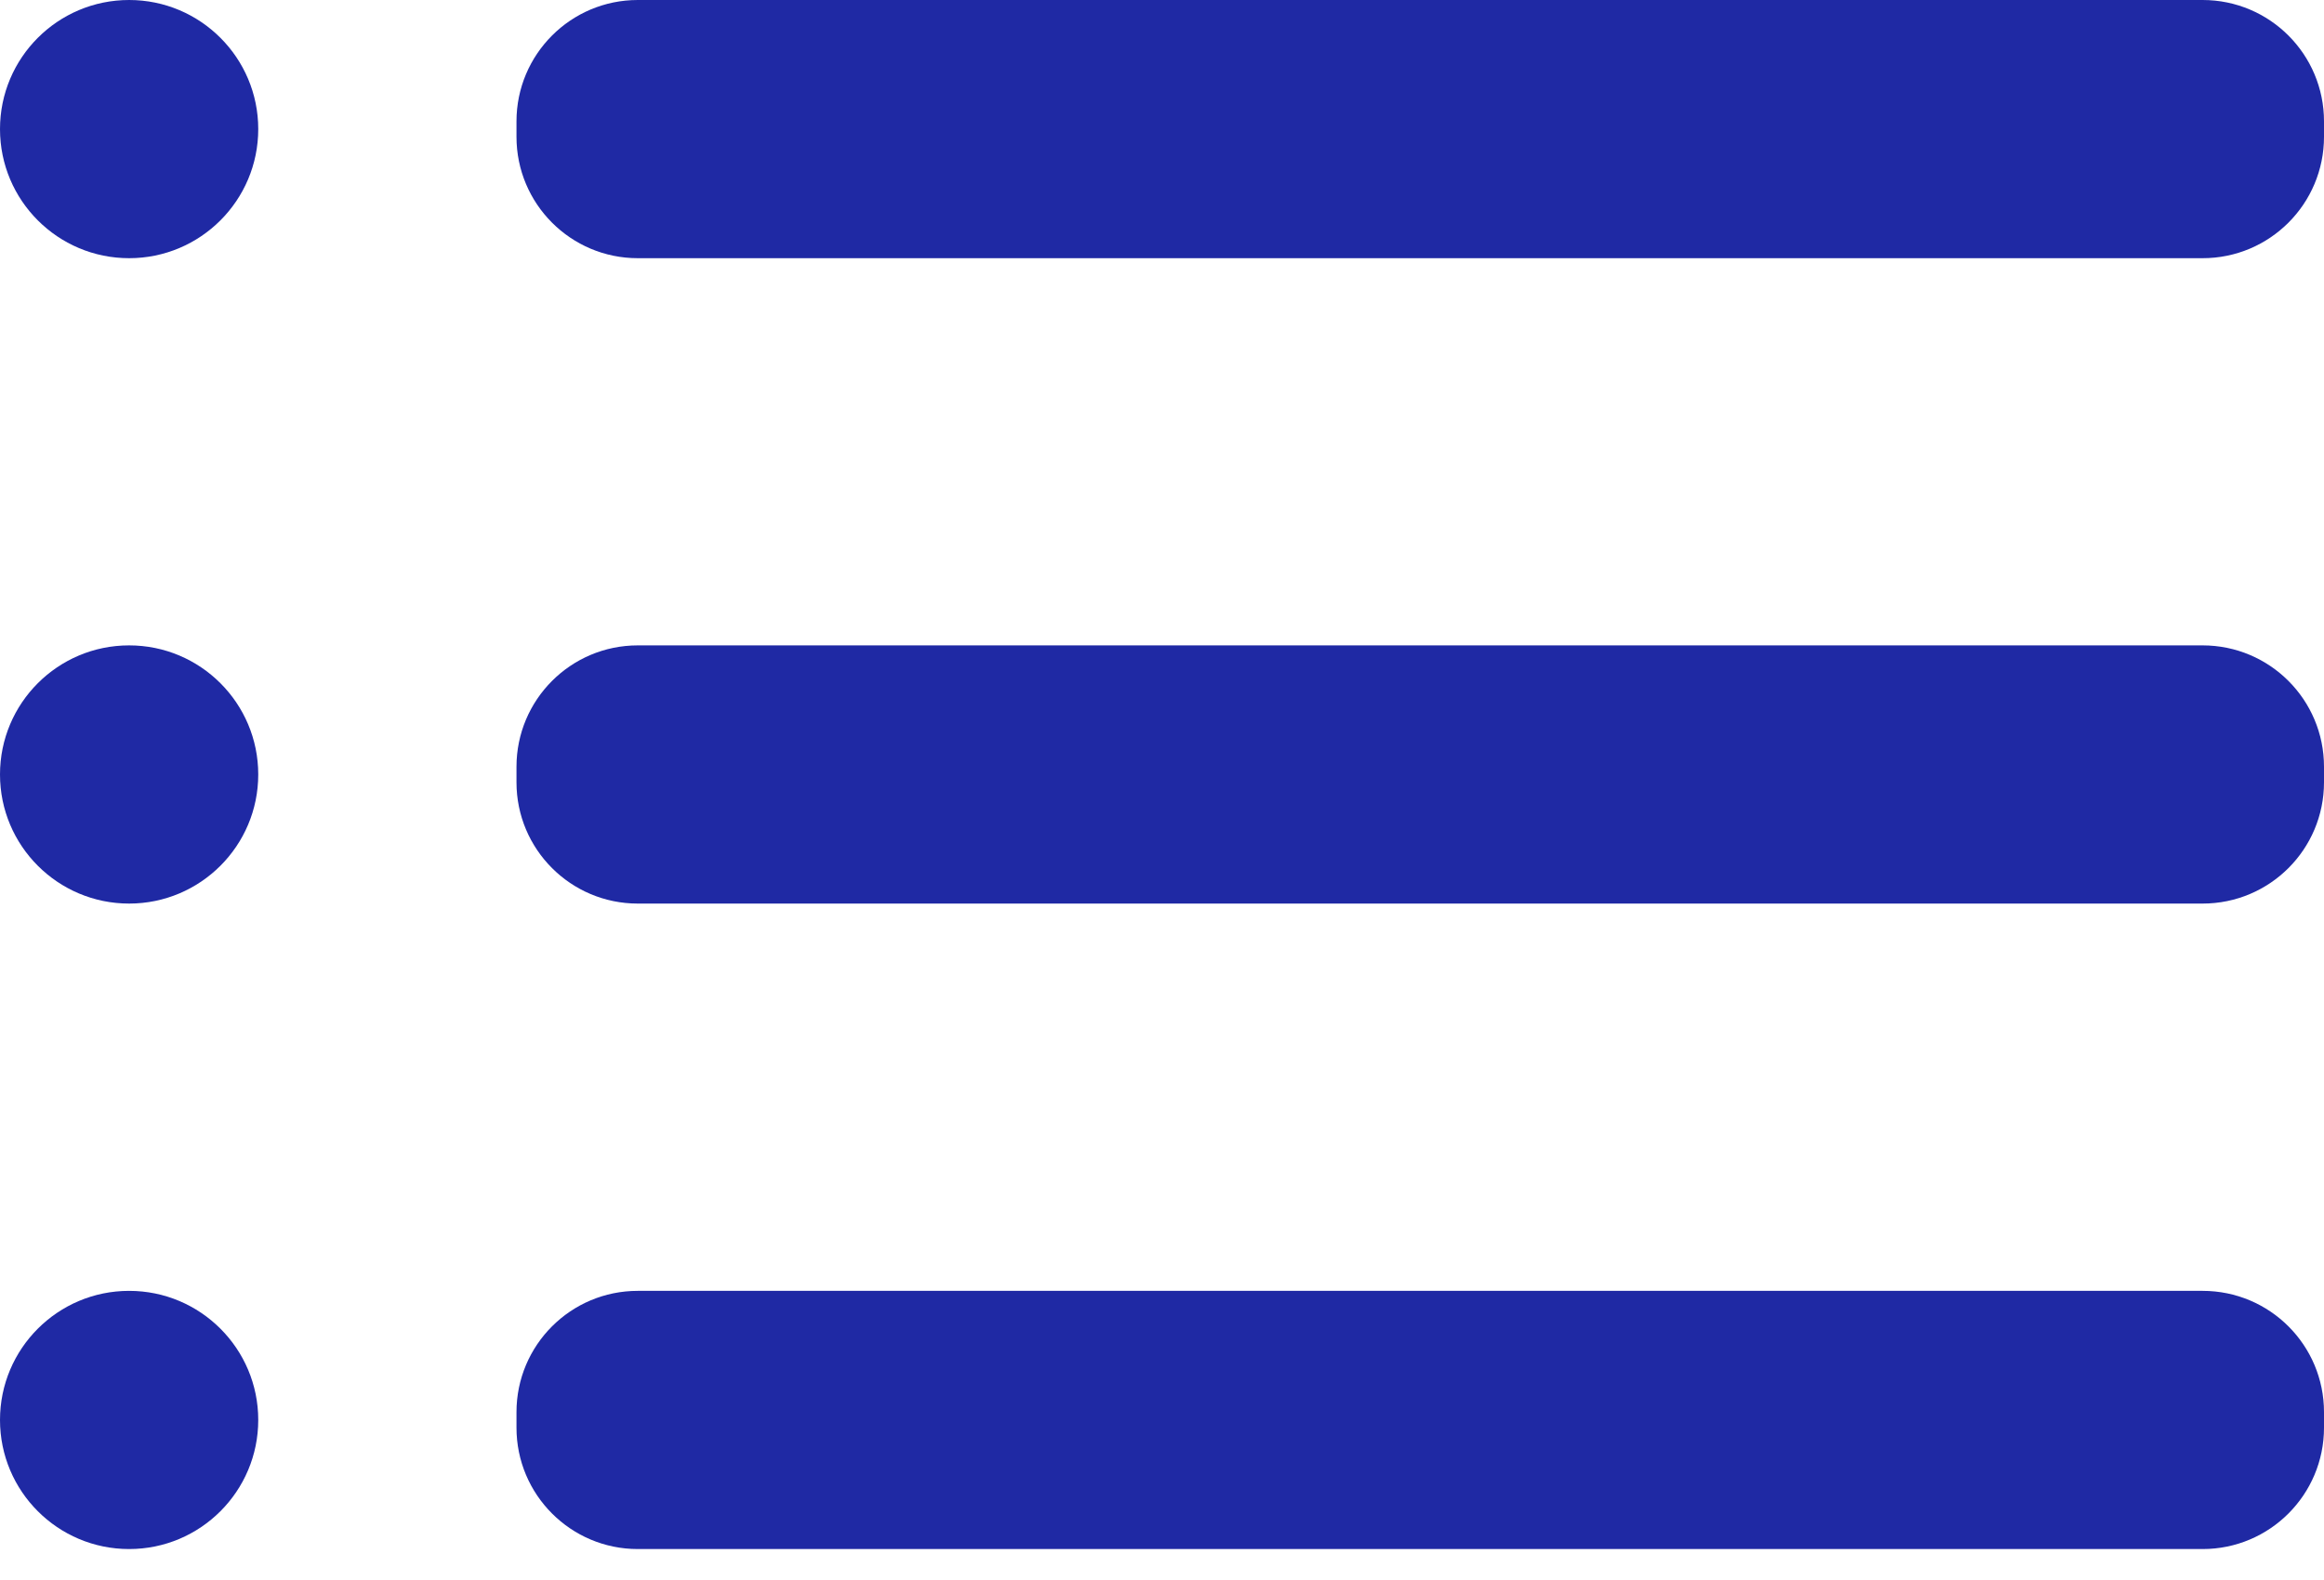 <svg width="25" height="17" viewBox="0 0 25 17" fill="none" xmlns="http://www.w3.org/2000/svg">
<path d="M1.389 2.778C2.156 2.778 2.778 2.156 2.778 1.389C2.778 0.622 2.156 0 1.389 0C0.622 0 0 0.622 0 1.389C0 2.156 0.622 2.778 1.389 2.778Z" fill="#1F29A4"/>
<path d="M1.389 9.722C2.156 9.722 2.778 9.1 2.778 8.333C2.778 7.566 2.156 6.944 1.389 6.944C0.622 6.944 0 7.566 0 8.333C0 9.1 0.622 9.722 1.389 9.722Z" fill="#1F29A4"/>
<path d="M1.389 16.667C2.156 16.667 2.778 16.045 2.778 15.278C2.778 14.511 2.156 13.889 1.389 13.889C0.622 13.889 0 14.511 0 15.278C0 16.045 0.622 16.667 1.389 16.667Z" fill="#1F29A4"/>
<path d="M23.694 6.944H6.861C6.14 6.944 5.556 7.529 5.556 8.25V8.417C5.556 9.138 6.14 9.722 6.861 9.722H23.694C24.416 9.722 25 9.138 25 8.417V8.25C25 7.529 24.416 6.944 23.694 6.944Z" fill="#1F29A4"/>
<path d="M23.694 13.889H6.861C6.14 13.889 5.556 14.473 5.556 15.194V15.361C5.556 16.082 6.14 16.667 6.861 16.667H23.694C24.416 16.667 25 16.082 25 15.361V15.194C25 14.473 24.416 13.889 23.694 13.889Z" fill="#1F29A4"/>
<path d="M23.694 0H6.861C6.14 0 5.556 0.585 5.556 1.306V1.472C5.556 2.193 6.14 2.778 6.861 2.778H23.694C24.416 2.778 25 2.193 25 1.472V1.306C25 0.585 24.416 0 23.694 0Z" fill="#1F29A4"/>
</svg>
